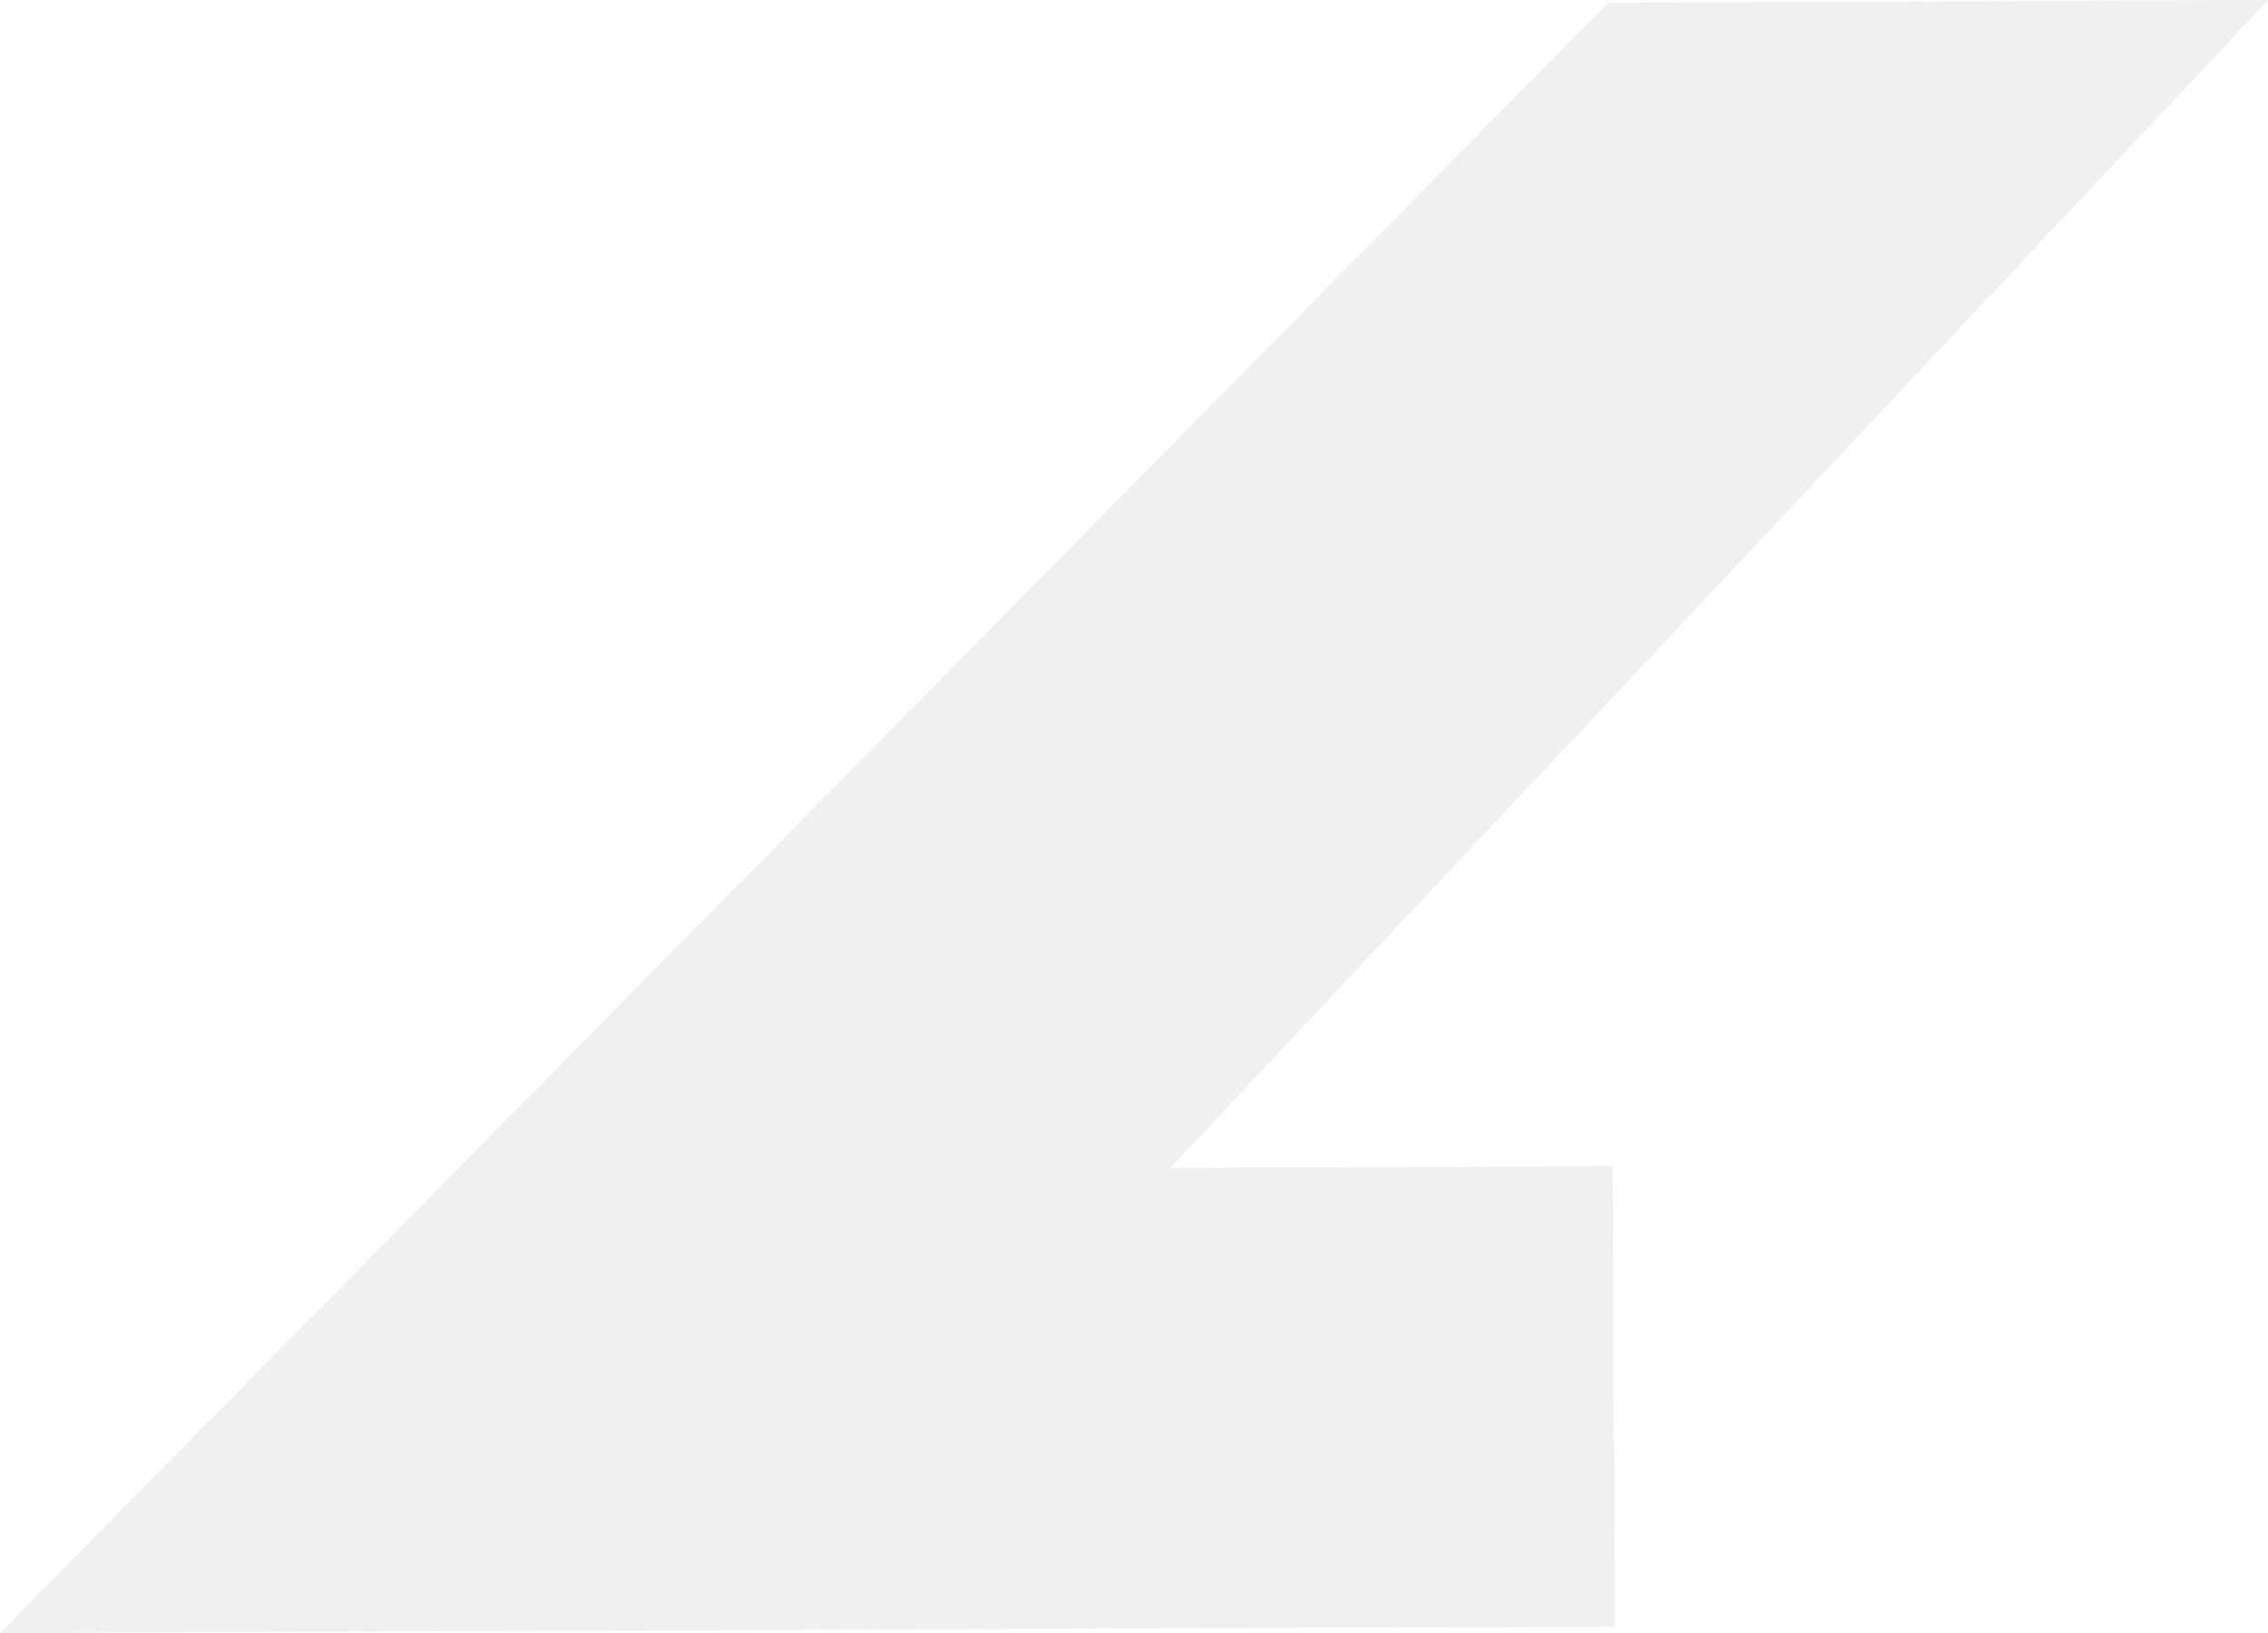 <svg width="600" height="432" viewBox="0 0 600 432" fill="none" xmlns="http://www.w3.org/2000/svg">
<path opacity="0.06" d="M425.448 0.713L0 432L427.2 430.268L426.691 308.513L309.576 309.002L600 0L425.448 0.713Z" fill="black"/>
</svg>
